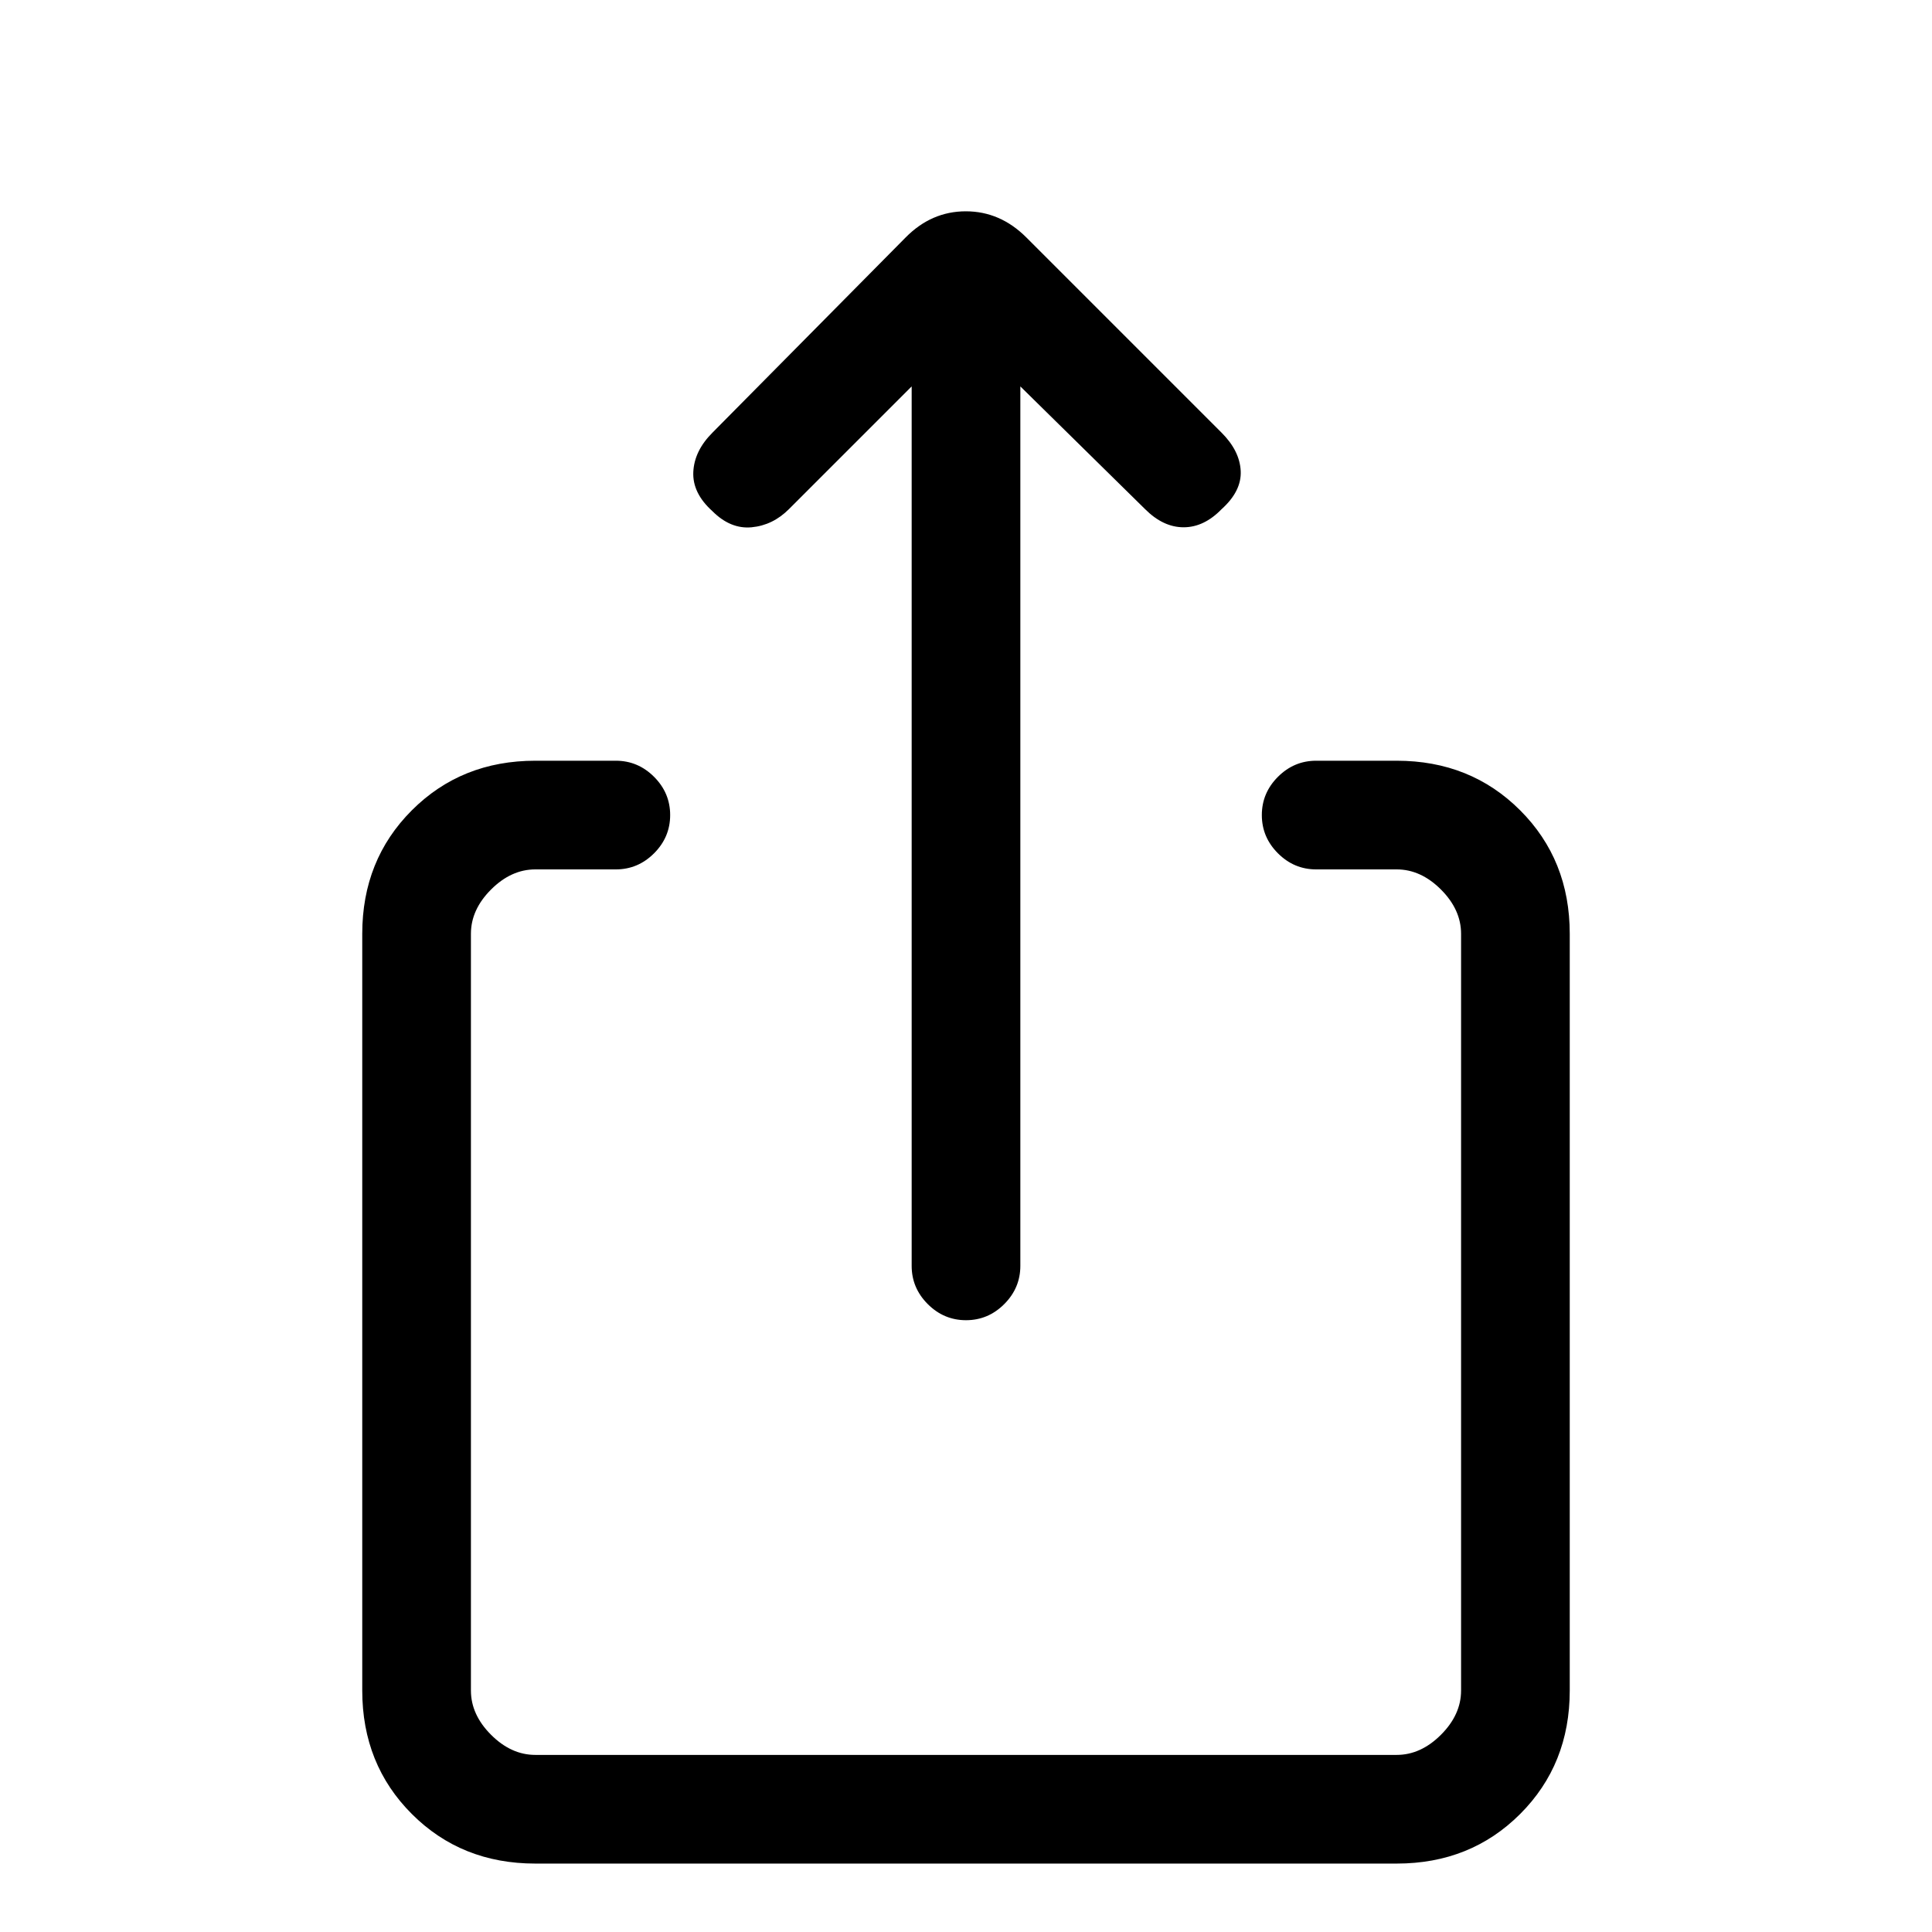 <svg xmlns="http://www.w3.org/2000/svg" height="24" viewBox="0 -960 960 960" width="24"><path d="M266-34q-36.73 0-61.36-24.64Q180-83.28 180-120v-376q0-36.72 24.64-61.36Q229.27-582 266-582h40q11 0 19 8t8 19q0 11-8 19t-19 8h-40q-12 0-22 10t-10 22v376q0 12 10 22t22 10h428q12 0 22-10t10-22v-376q0-12-10-22t-22-10h-40q-11 0-19-8t-8-19q0-11 8-19t19-8h40q36.72 0 61.36 24.64T780-496v376q0 36.72-24.64 61.36T694-34H266Zm187-734-61 61q-8 8-18.5 9t-19.5-8q-10-9-9.5-19.5T354-745l96-97q12.82-13 29.91-13T510-842l97 97q9 9 9.5 19t-9.5 19q-8.73 9-18.87 9-10.13 0-19.13-9l-62-61v437q0 11-8 19t-19 8q-11 0-19-8t-8-19v-437Z"/></svg>